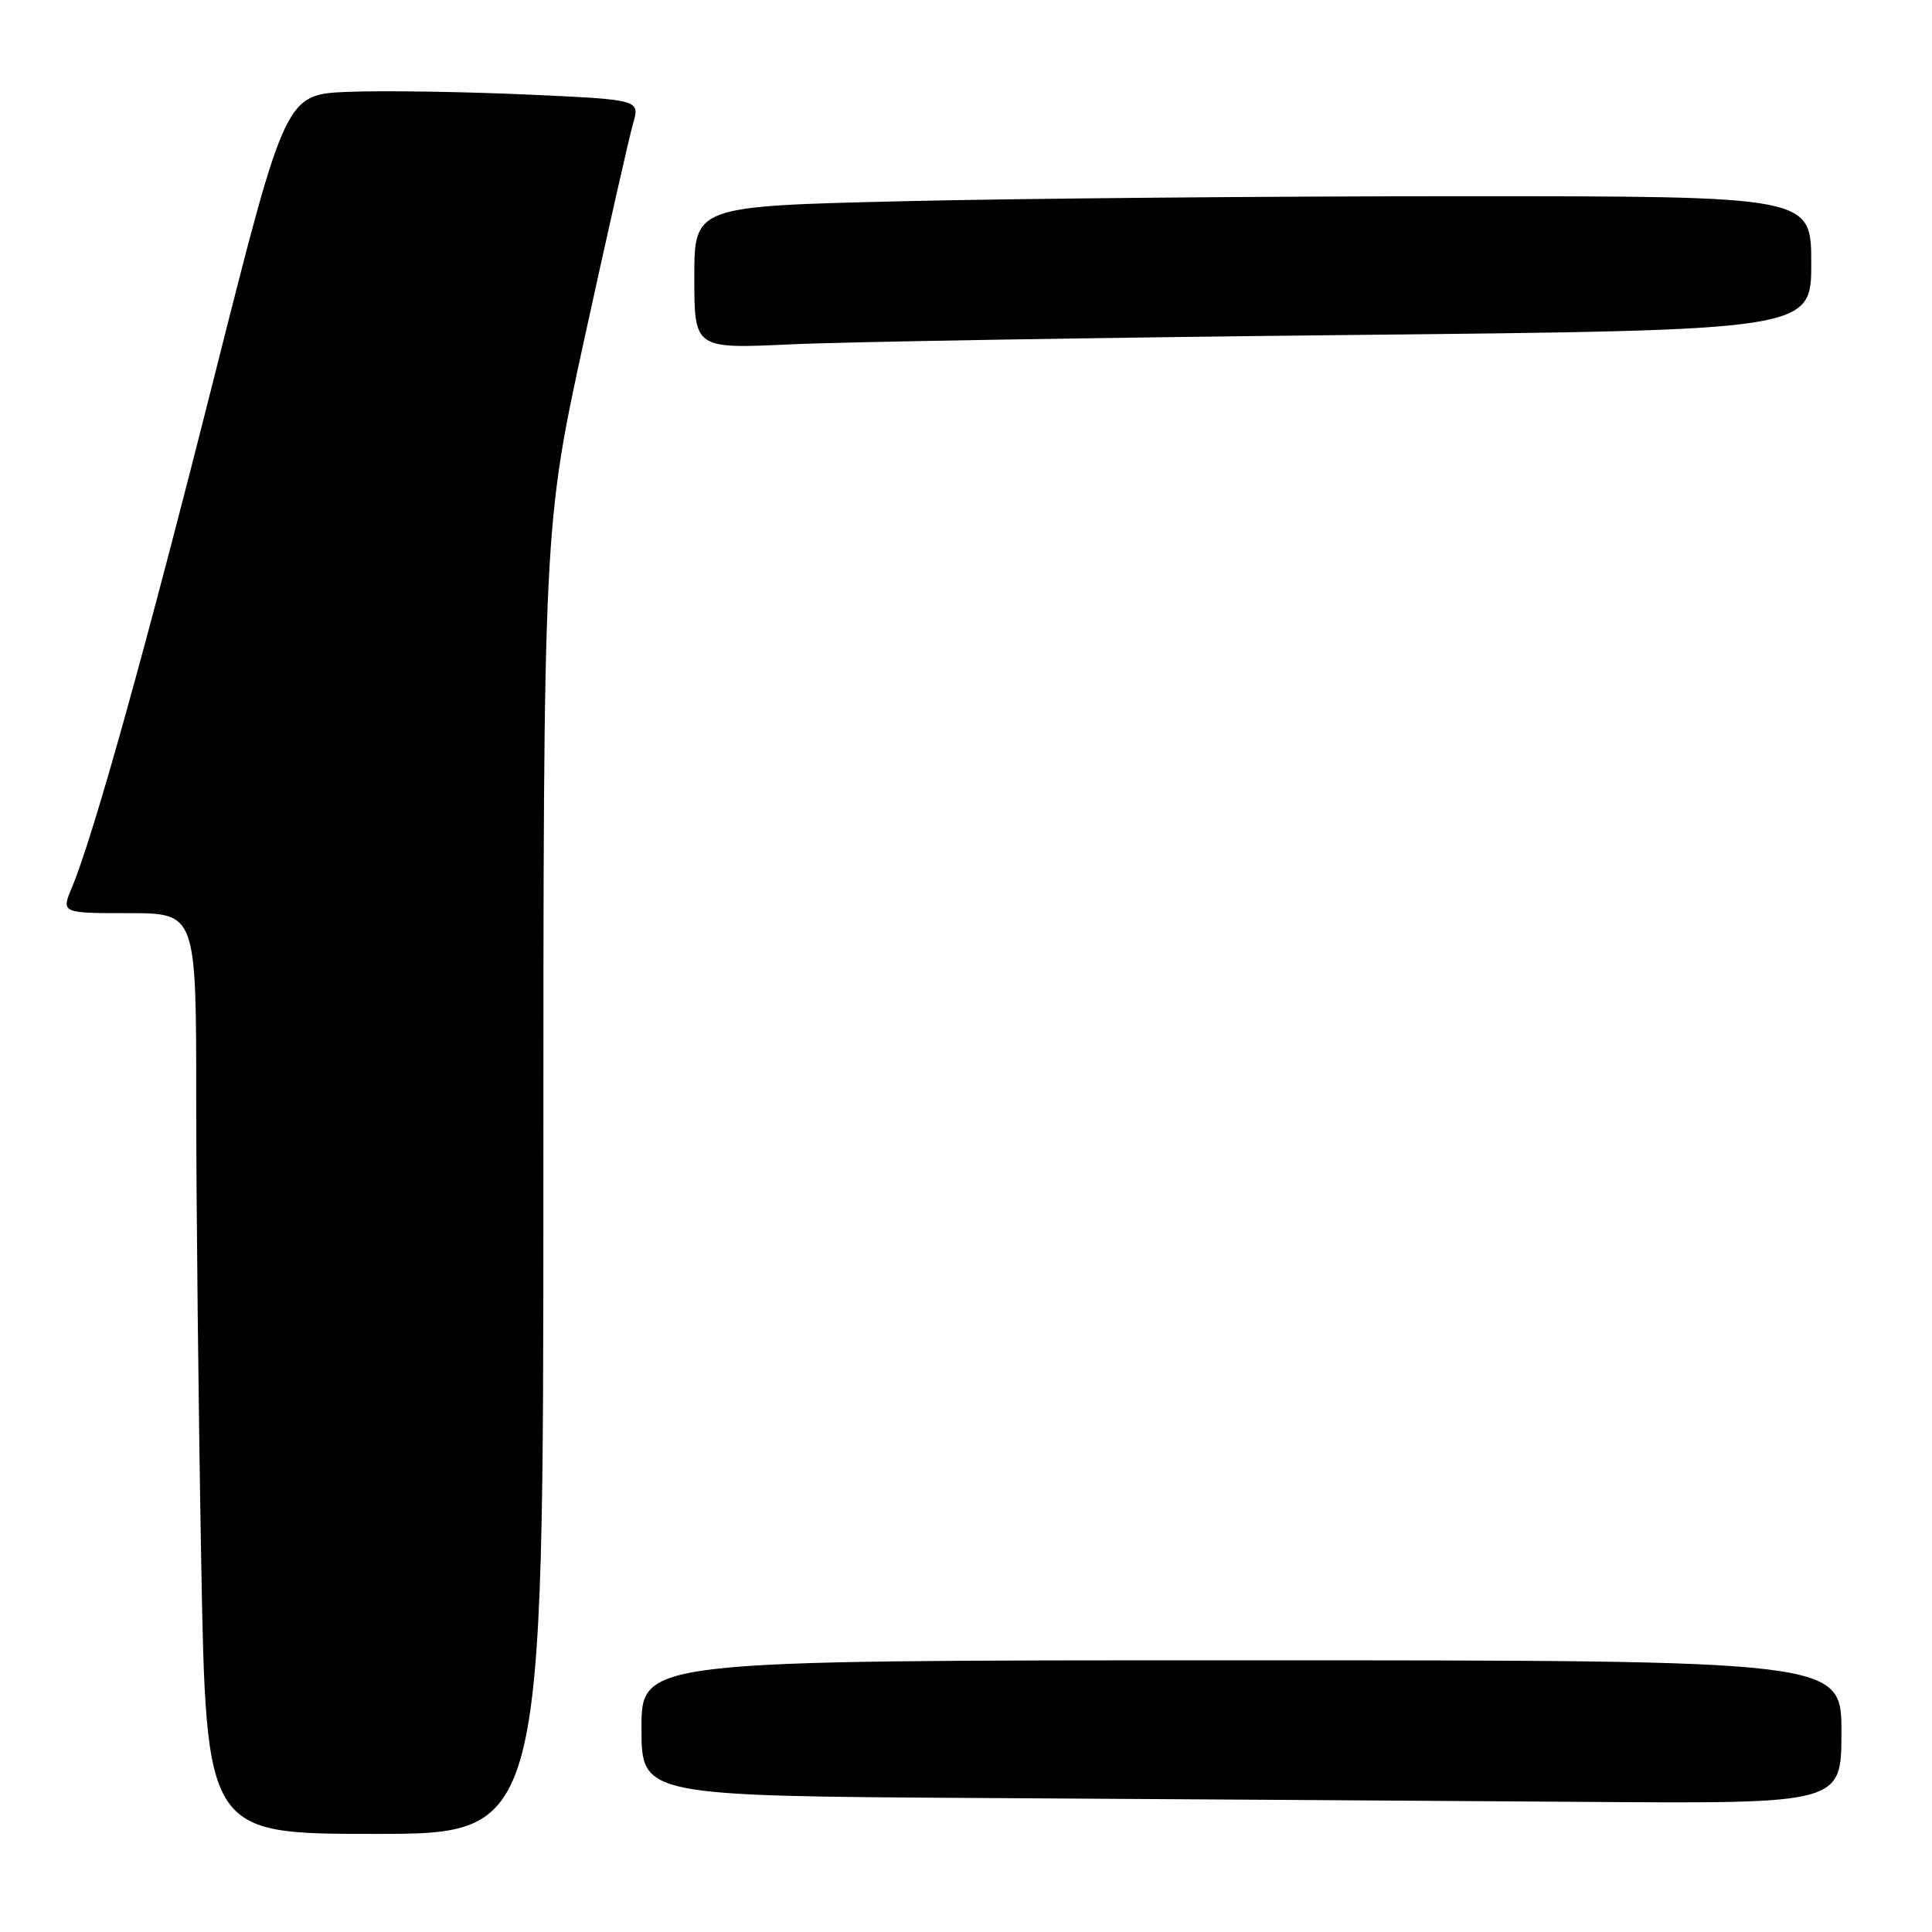 <?xml version="1.0" encoding="UTF-8" standalone="no"?>
<!DOCTYPE svg PUBLIC "-//W3C//DTD SVG 1.1//EN" "http://www.w3.org/Graphics/SVG/1.1/DTD/svg11.dtd" >
<svg xmlns="http://www.w3.org/2000/svg" xmlns:xlink="http://www.w3.org/1999/xlink" version="1.1" viewBox="0 0 256 256">
 <g >
 <path fill="currentColor"
d=" M 72.00 156.39 C 72.00 69.78 72.00 69.78 77.49 44.64 C 80.51 30.81 83.39 18.08 83.89 16.35 C 84.80 13.20 84.80 13.20 69.65 12.52 C 61.32 12.15 50.75 11.99 46.17 12.17 C 37.84 12.50 37.84 12.50 28.50 49.50 C 19.34 85.83 12.41 110.69 9.55 117.54 C 8.10 121.00 8.10 121.00 17.05 121.00 C 26.00 121.00 26.00 121.00 26.00 145.84 C 26.00 159.50 26.30 186.95 26.66 206.84 C 27.32 243.00 27.32 243.00 49.66 243.00 C 72.00 243.00 72.00 243.00 72.00 156.39 Z  M 244.00 229.50 C 244.00 220.00 244.00 220.00 164.50 220.00 C 85.00 220.00 85.00 220.00 85.00 228.99 C 85.00 237.98 85.00 237.98 130.75 238.25 C 155.91 238.40 191.69 238.63 210.25 238.76 C 244.00 239.00 244.00 239.00 244.00 229.50 Z  M 178.75 44.39 C 240.00 43.76 240.00 43.76 240.00 34.88 C 240.00 26.00 240.00 26.00 193.75 26.00 C 168.31 26.00 135.01 26.30 119.75 26.66 C 92.00 27.32 92.00 27.32 92.00 36.77 C 92.00 46.22 92.00 46.22 104.75 45.63 C 111.76 45.30 145.06 44.74 178.75 44.39 Z "/>
</g>
</svg>
